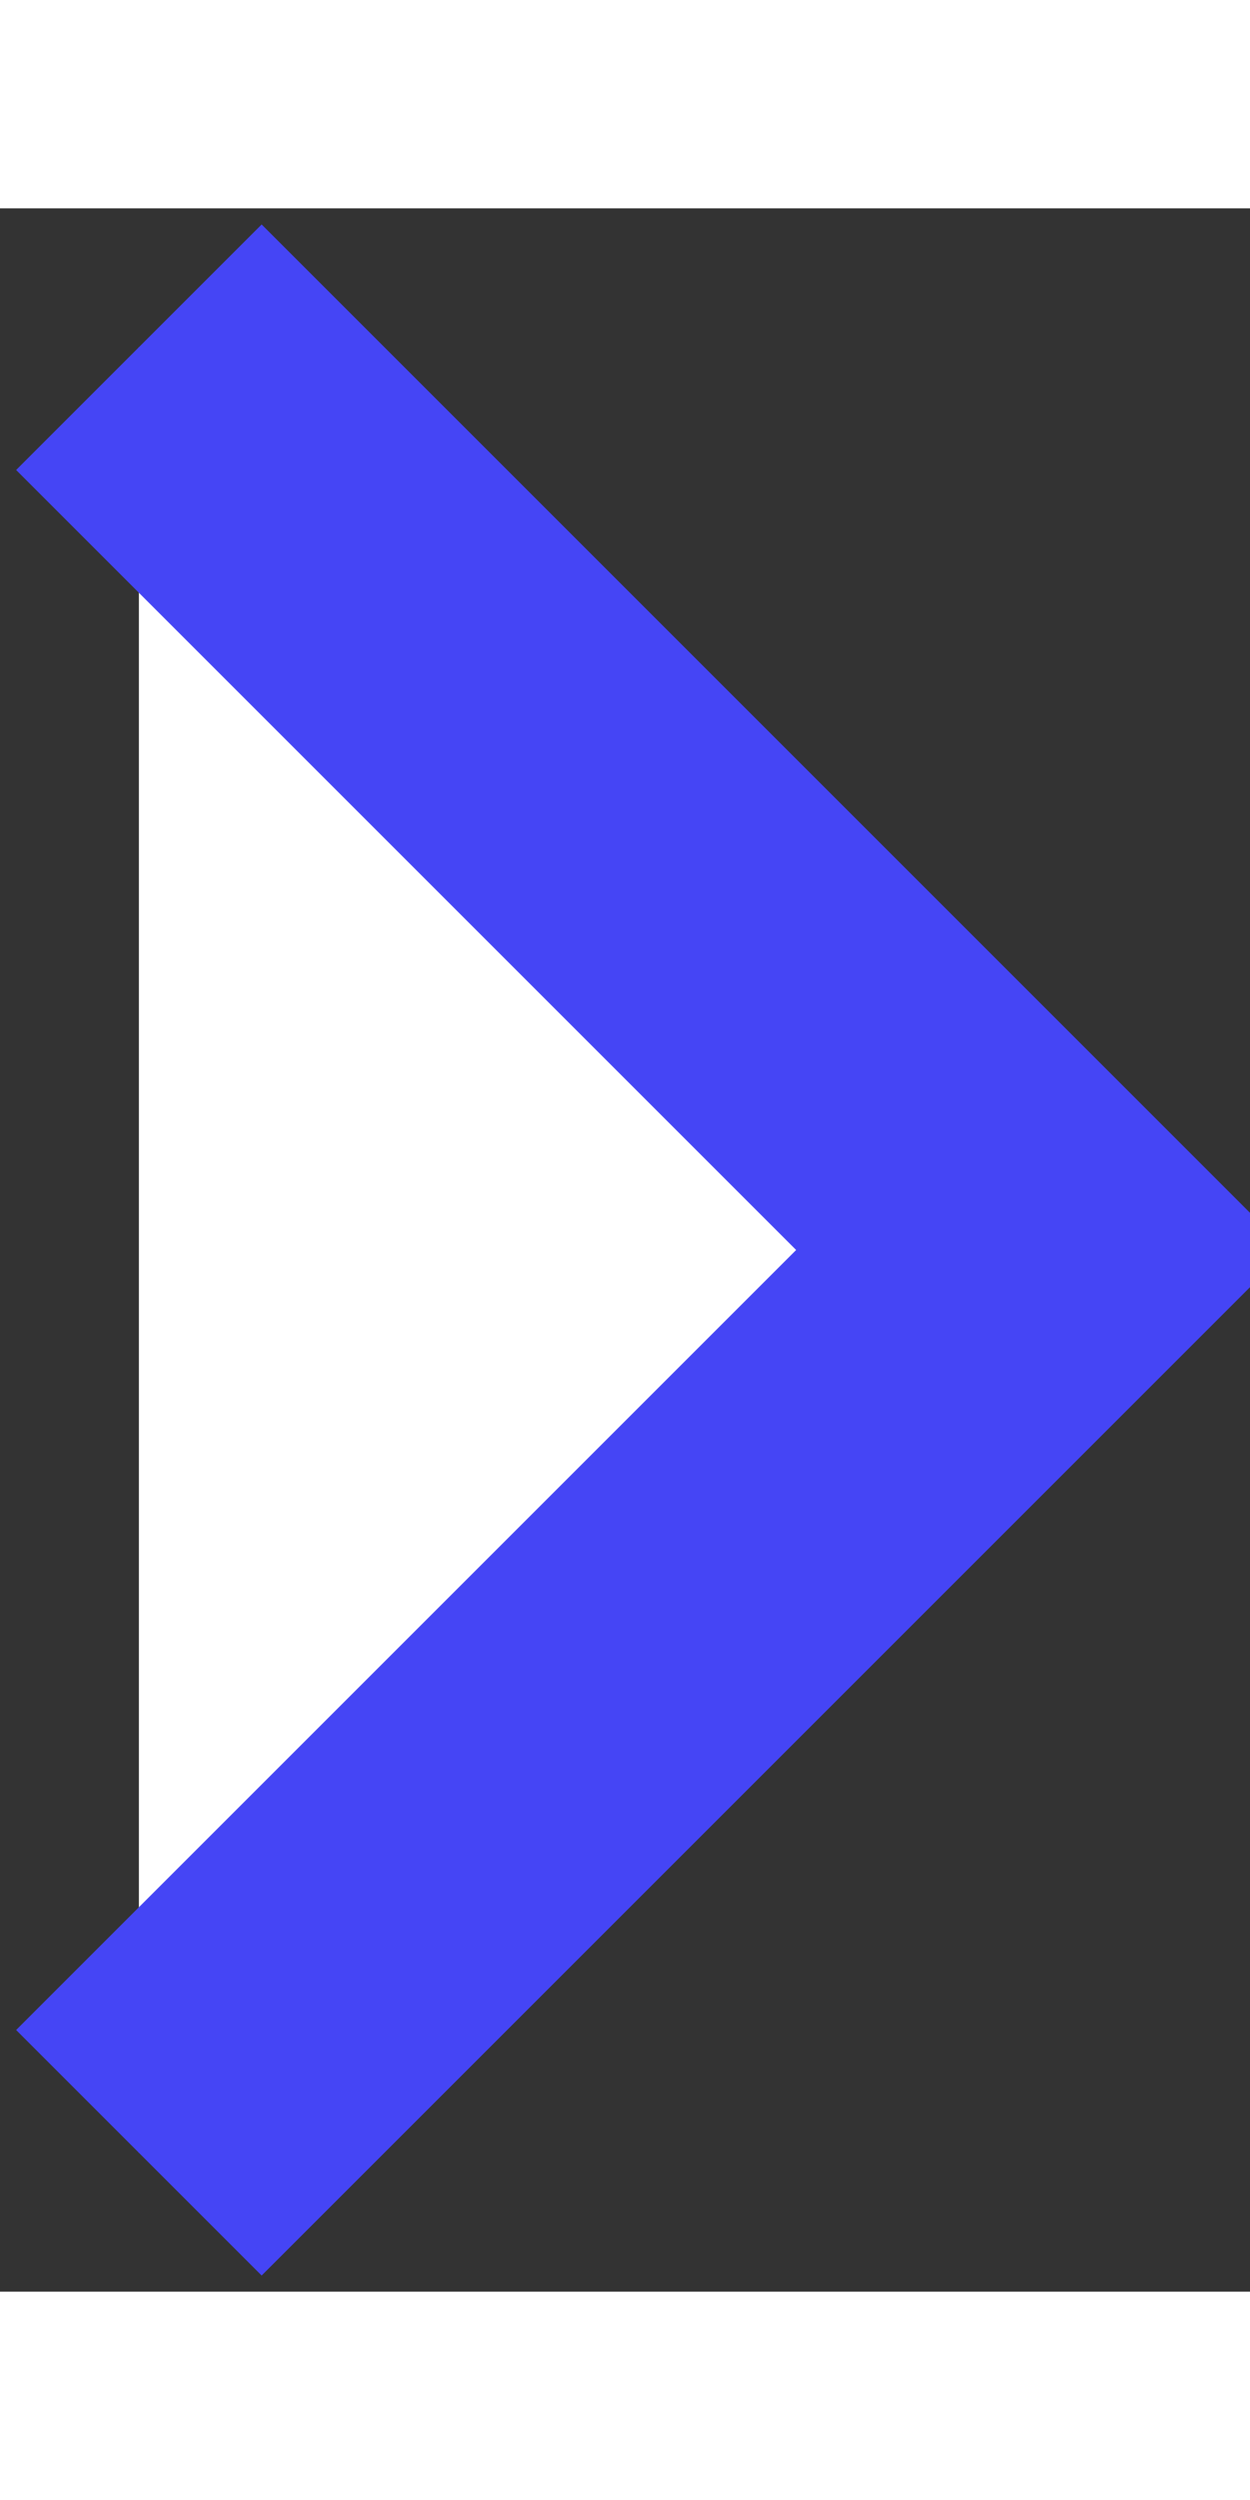<svg width="6" height="12" viewBox="0 0 18 30" fill="#FFF" xmlns="http://www.w3.org/2000/svg">
<rect x="0" y="0" width="18" height="30" fill="#333333" stroke="none"/>
<path d="M2 2L15 15L2 28" stroke="#4545F5" stroke-width="5"/>
</svg>
